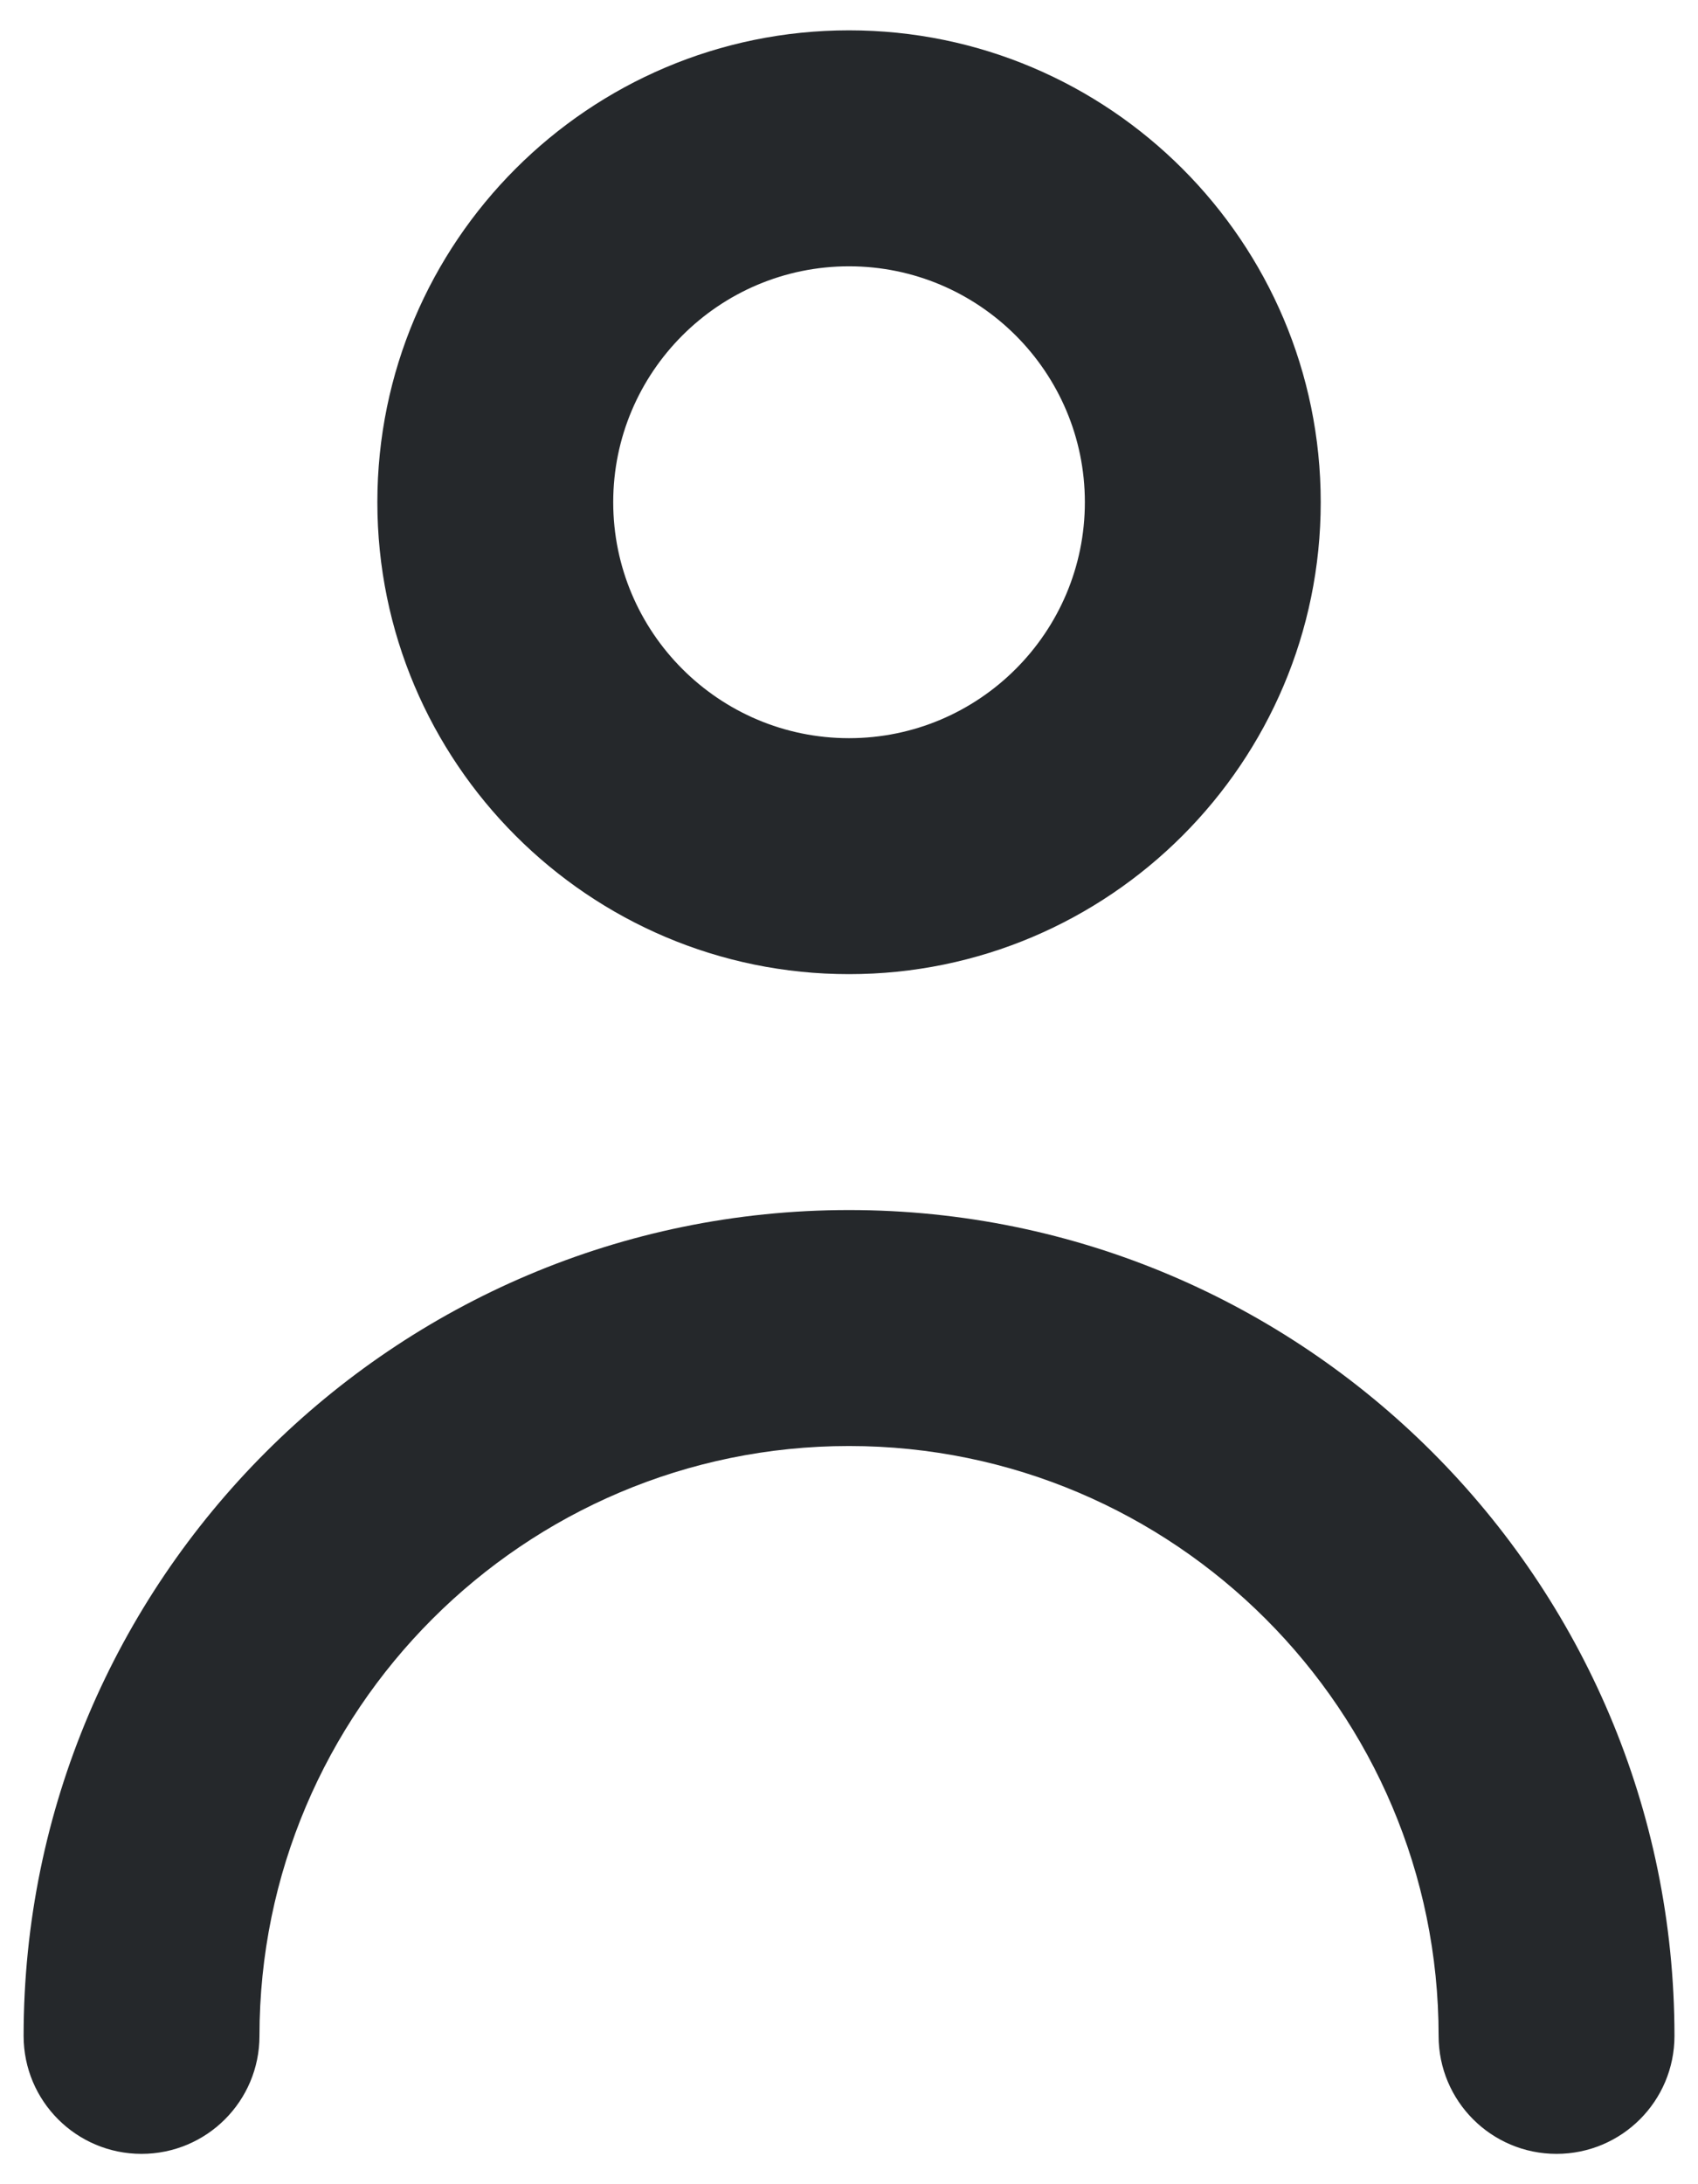 <svg width="21" height="27" viewBox="0 0 21 27" fill="none" xmlns="http://www.w3.org/2000/svg">
<path fill-rule="evenodd" clip-rule="evenodd" d="M13.417 6.208C13.417 4.6 12.109 3.292 10.5 3.292C8.892 3.292 7.584 4.6 7.584 6.208C7.584 7.817 8.892 9.125 10.5 9.125C12.109 9.125 13.417 7.817 13.417 6.208ZM16.334 6.208C16.334 9.425 13.717 12.042 10.5 12.042C7.283 12.042 4.667 9.425 4.667 6.208C4.667 2.991 7.283 0.375 10.5 0.375C13.717 0.375 16.334 2.991 16.334 6.208ZM0.292 25.167C0.292 19.538 4.873 14.958 10.5 14.958C16.128 14.958 20.709 19.538 20.709 25.167C20.709 25.972 20.057 26.625 19.25 26.625C18.444 26.625 17.792 25.972 17.792 25.167C17.792 21.146 14.521 17.875 10.5 17.875C6.48 17.875 3.209 21.146 3.209 25.167C3.209 25.972 2.557 26.625 1.75 26.625C0.944 26.625 0.292 25.972 0.292 25.167Z" fill="#25282B"/>
</svg>
